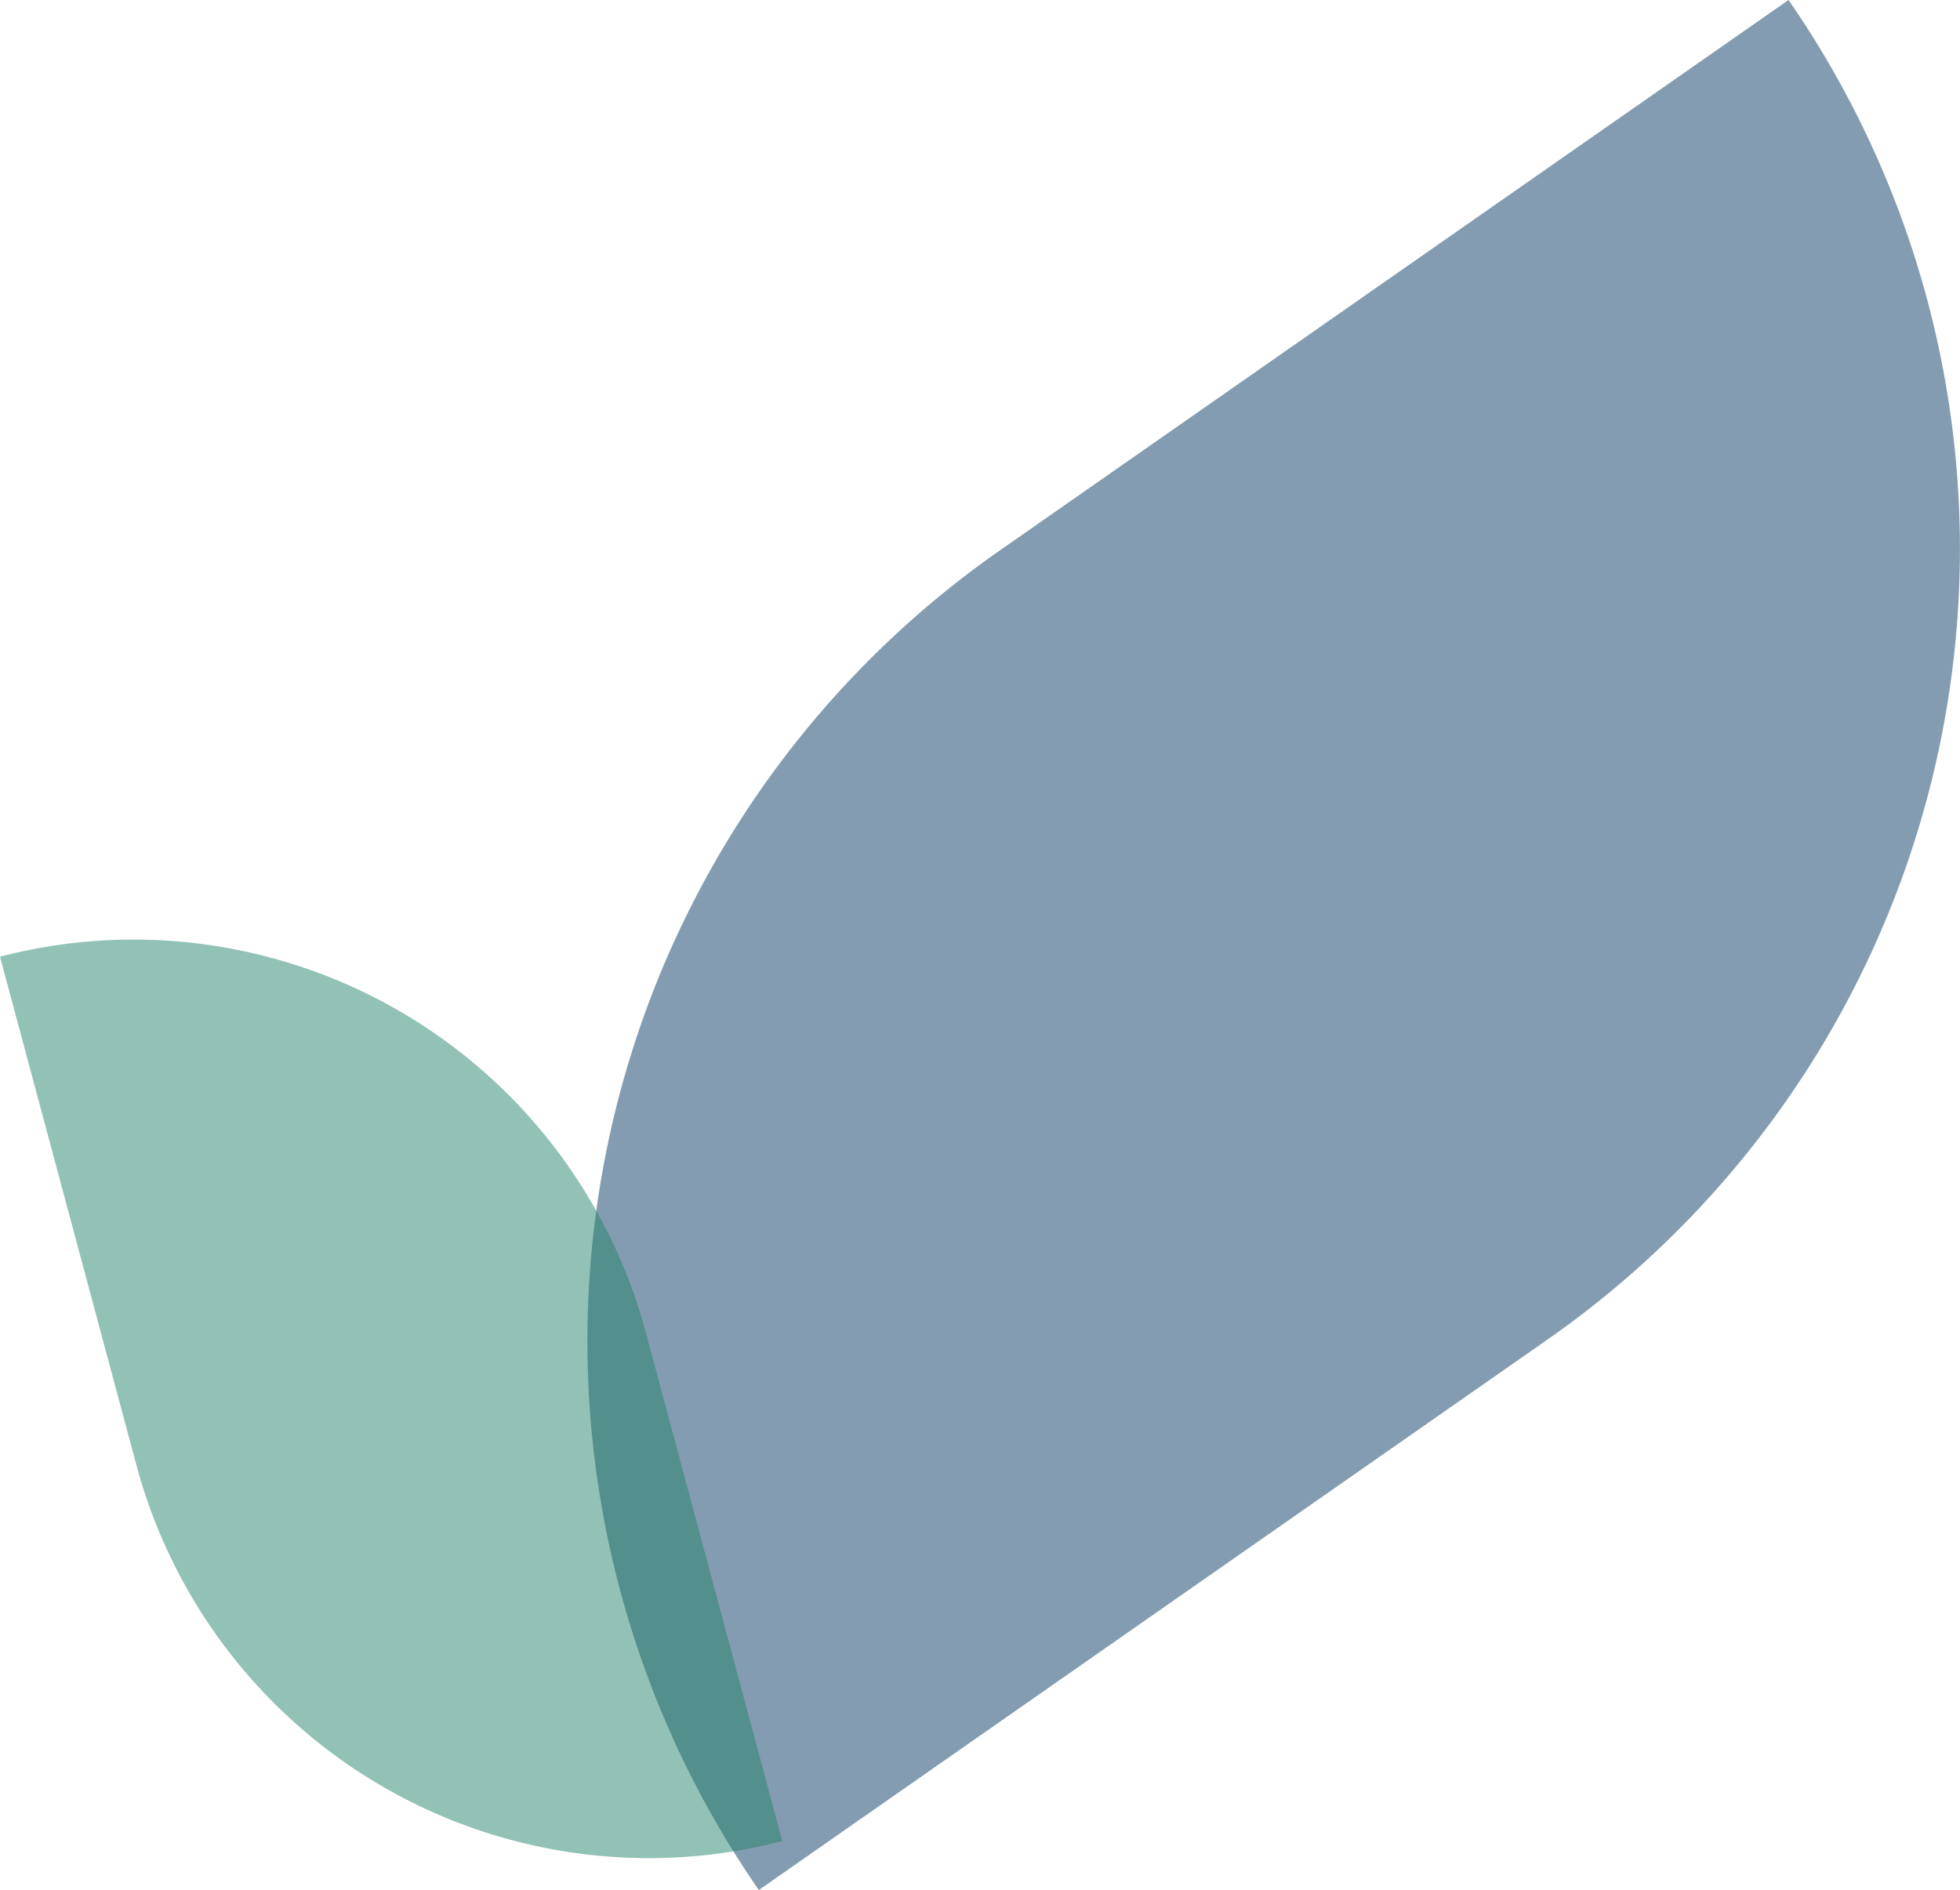 <svg id="Layer_1" data-name="Layer 1" xmlns="http://www.w3.org/2000/svg" viewBox="0 0 334.34 322.45"><defs><style>.cls-1{fill:#386082;opacity:0.62;}.cls-1,.cls-2{isolation:isolate;}.cls-2{fill:#218169;opacity:0.49;}</style></defs><path id="Fill_8" data-name="Fill 8" class="cls-1" d="M136.22,339.15a164.53,164.53,0,0,1,41.06-228.5L311.87,16.71A164.52,164.52,0,0,1,270.81,245.2Z" transform="translate(-6.78 -16.71)"/><path id="Fill_8-2" data-name="Fill 8-2" class="cls-2" d="M140.22,330.8a90.49,90.49,0,0,1-110.13-64L6.78,179.92a90.48,90.48,0,0,1,110.13,64Z" transform="translate(-6.78 -16.71)"/></svg>

